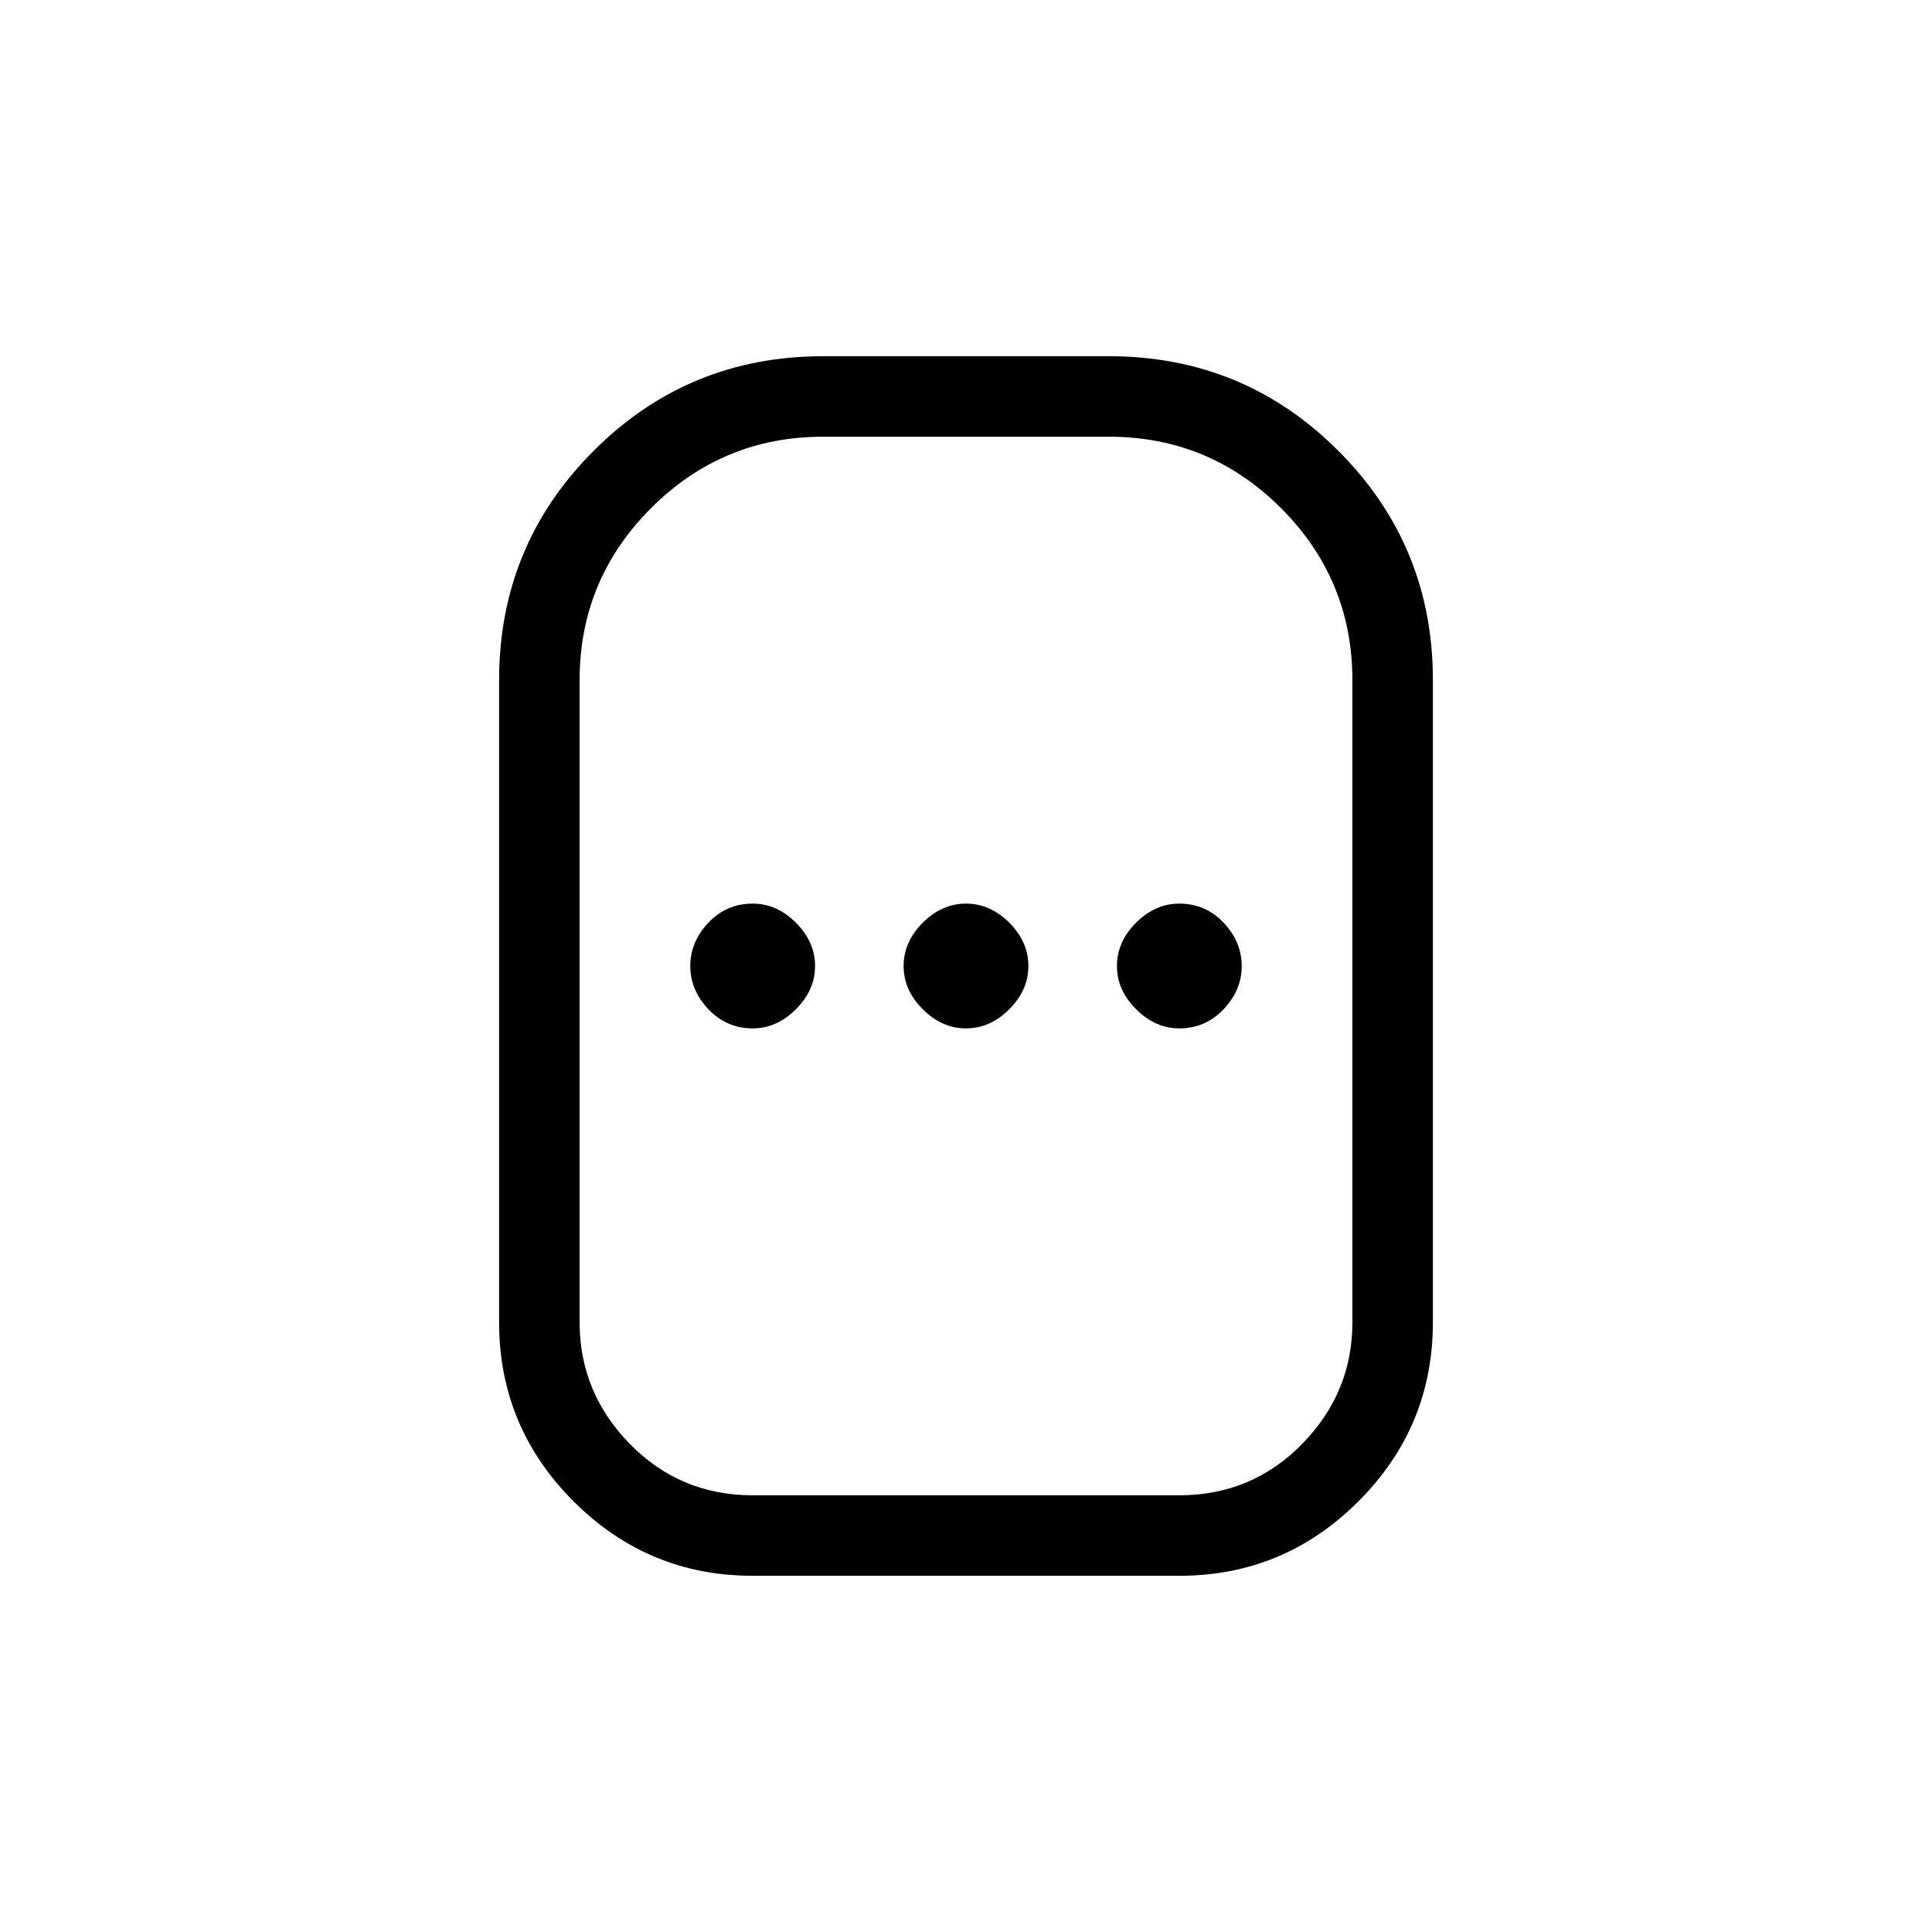 <svg xmlns="http://www.w3.org/2000/svg" height="24" width="24"><path d="M9.35 19.575q-1.3 0-2.225-.925T6.2 16.425V8.45q0-1.675 1.175-2.85t2.85-1.175h3.55q1.675 0 2.85 1.175T17.8 8.45v7.975q0 1.3-.925 2.225t-2.225.925Zm0-1h5.3q.9 0 1.525-.637.625-.638.625-1.513V8.45q0-1.25-.887-2.138-.888-.887-2.138-.887h-3.55q-1.25 0-2.137.887Q7.2 7.2 7.2 8.45v7.975q0 .875.625 1.513.625.637 1.525.637Zm0-5.8q.3 0 .537-.238.238-.237.238-.537 0-.3-.238-.538-.237-.237-.537-.237-.325 0-.55.237-.225.238-.225.538 0 .3.225.537.225.238.55.238Zm2.65 0q.3 0 .538-.238.237-.237.237-.537 0-.3-.237-.538-.238-.237-.538-.237-.3 0-.537.237-.238.238-.238.538 0 .3.238.537.237.238.537.238Zm2.65 0q.325 0 .55-.238.225-.237.225-.537 0-.3-.225-.538-.225-.237-.55-.237-.3 0-.537.237-.238.238-.238.538 0 .3.238.537.237.238.537.238ZM12 12Z"/></svg>